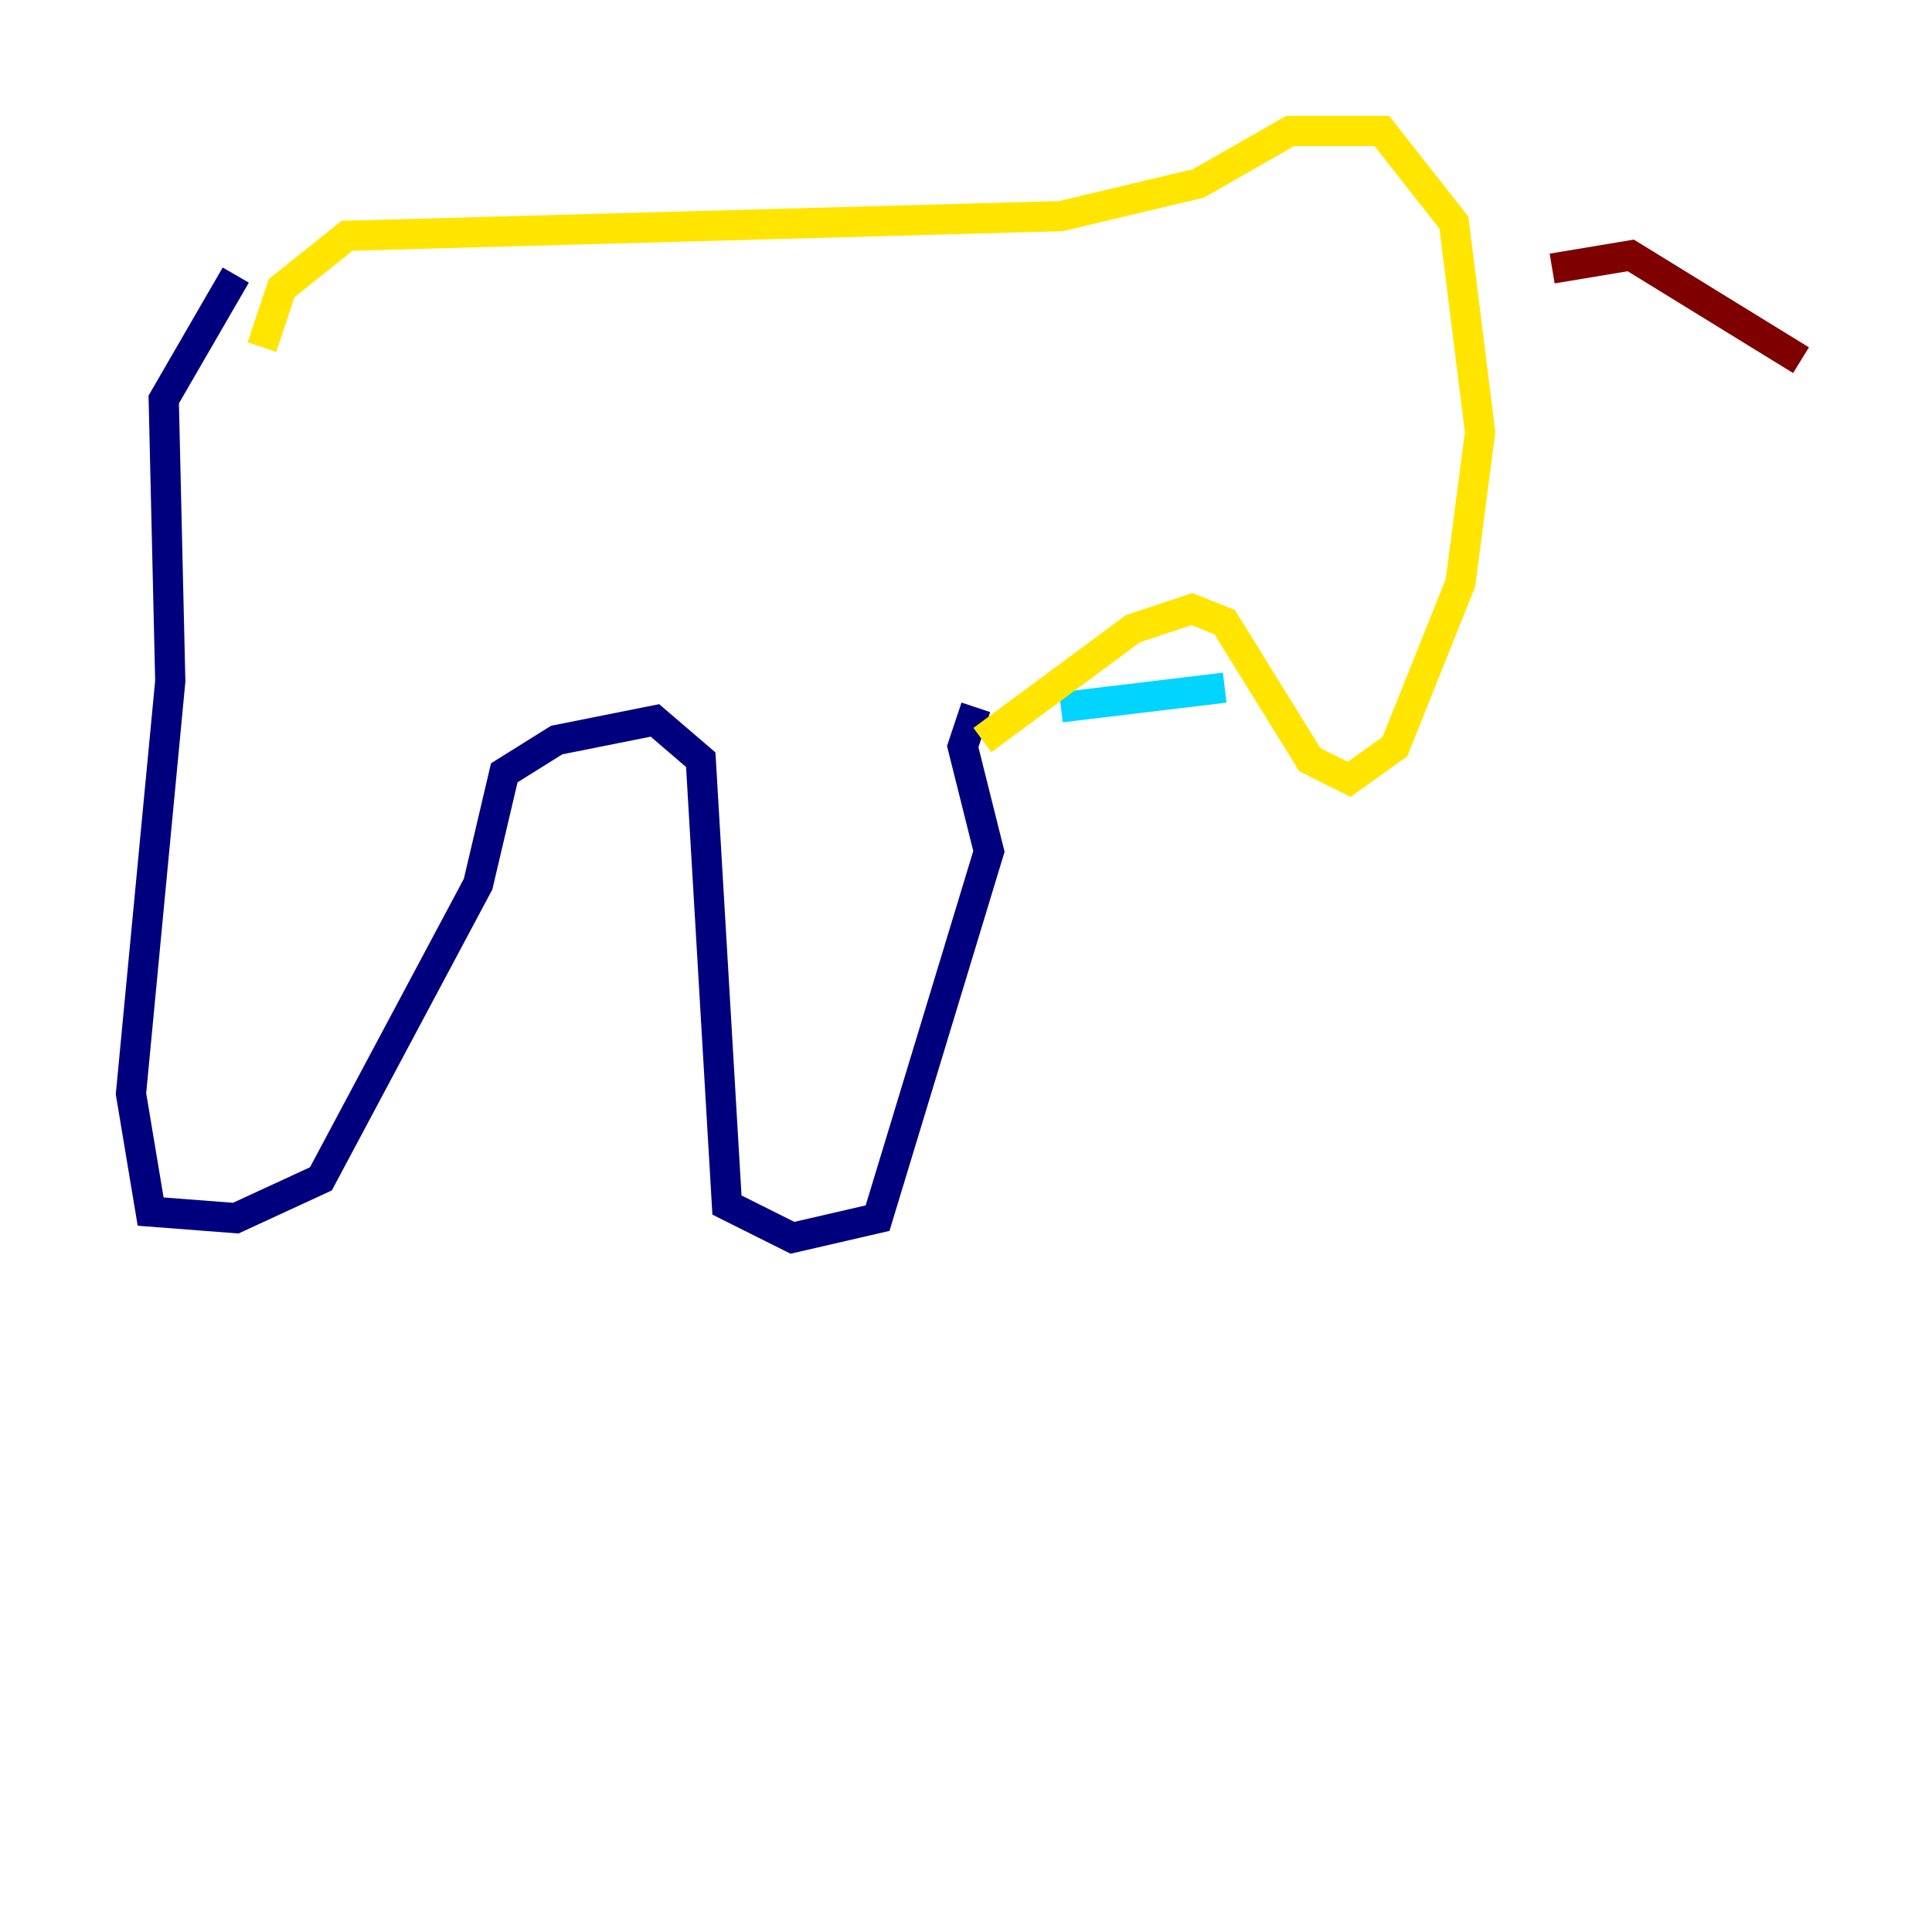<?xml version="1.0" encoding="utf-8" ?>
<svg baseProfile="tiny" height="128" version="1.2" viewBox="0,0,128,128" width="128" xmlns="http://www.w3.org/2000/svg" xmlns:ev="http://www.w3.org/2001/xml-events" xmlns:xlink="http://www.w3.org/1999/xlink"><defs /><polyline fill="none" points="15.62,18.224 10.848,26.468 11.281,45.125 8.678,72.461 9.98,80.271 15.62,80.705 21.261,78.102 31.675,58.576 33.41,51.2 36.881,49.031 43.39,47.729 46.427,50.332 48.163,79.837 52.502,82.007 58.142,80.705 65.519,56.407 63.783,49.464 64.651,46.861" stroke="#00007f" stroke-width="2" /><polyline fill="none" points="70.291,46.861 81.139,45.559" stroke="#00d4ff" stroke-width="2" /><polyline fill="none" points="65.085,49.031 75.064,41.654 78.969,40.352 81.139,41.22 86.78,50.332 89.383,51.634 92.42,49.464 96.759,38.617 98.061,28.637 96.325,14.752 91.552,8.678 85.478,8.678 79.403,12.149 70.291,14.319 22.997,15.62 18.658,19.091 17.356,22.997" stroke="#ffe500" stroke-width="2" /><polyline fill="none" points="102.834,17.79 108.041,16.922 119.322,23.864" stroke="#7f0000" stroke-width="2" /></svg>